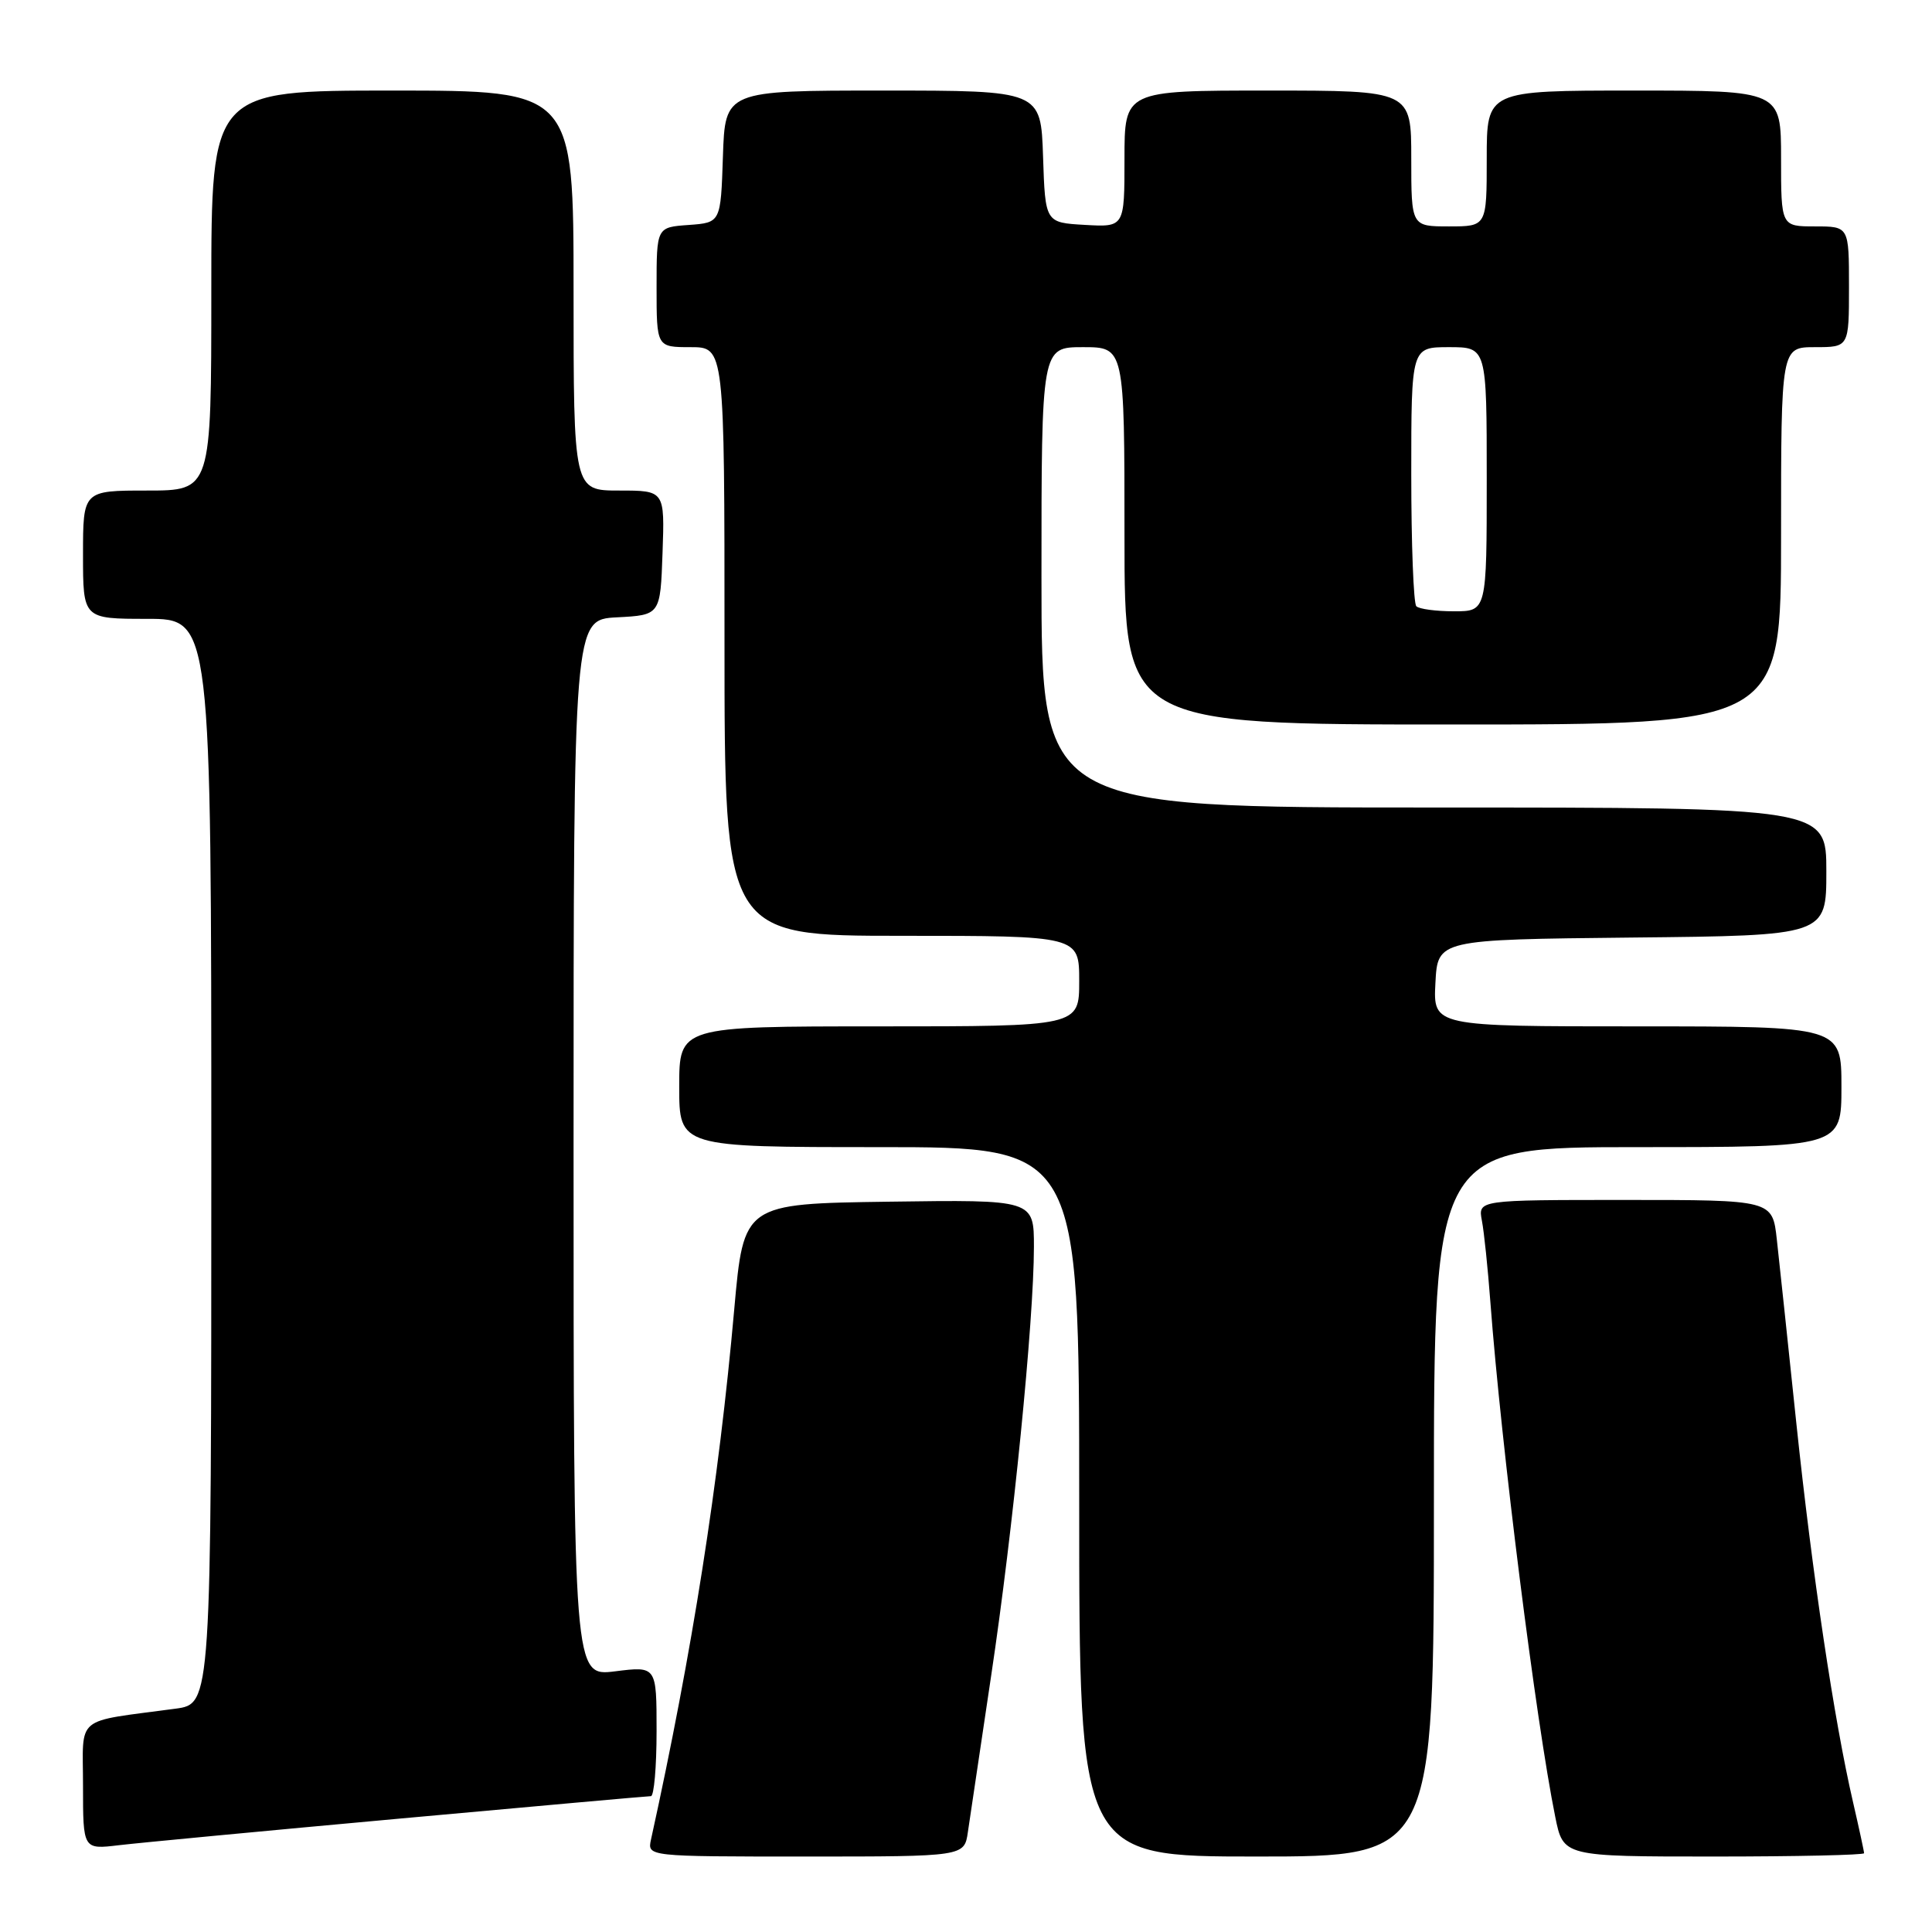 <?xml version="1.0" encoding="UTF-8" standalone="no"?>
<!DOCTYPE svg PUBLIC "-//W3C//DTD SVG 1.1//EN" "http://www.w3.org/Graphics/SVG/1.1/DTD/svg11.dtd" >
<svg xmlns="http://www.w3.org/2000/svg" xmlns:xlink="http://www.w3.org/1999/xlink" version="1.1" viewBox="0 0 256 256">
 <g >
 <path fill="currentColor"
d=" M 128.25 242.75 C 128.51 240.96 129.90 231.62 131.34 222.00 C 134.23 202.76 136.99 175.02 137.00 165.23 C 137.00 158.96 137.00 158.96 117.77 159.23 C 98.54 159.50 98.54 159.50 97.29 173.50 C 95.25 196.49 91.73 218.89 86.26 243.75 C 85.77 246.00 85.77 246.00 106.77 246.00 C 127.78 246.00 127.78 246.00 128.25 242.75 Z  M 190.00 199.00 C 190.00 152.00 190.00 152.00 217.00 152.00 C 244.00 152.00 244.00 152.00 244.00 144.00 C 244.00 136.00 244.00 136.00 216.95 136.00 C 189.90 136.00 189.90 136.00 190.20 130.25 C 190.50 124.50 190.50 124.50 216.25 124.23 C 242.00 123.97 242.00 123.97 242.00 115.48 C 242.00 107.00 242.00 107.00 190.00 107.00 C 138.00 107.00 138.00 107.00 138.00 76.50 C 138.00 46.00 138.00 46.00 143.50 46.00 C 149.00 46.00 149.00 46.00 149.00 71.00 C 149.00 96.00 149.00 96.00 192.50 96.00 C 236.00 96.00 236.00 96.00 236.00 71.00 C 236.00 46.00 236.00 46.00 240.50 46.00 C 245.00 46.00 245.00 46.00 245.00 38.00 C 245.00 30.00 245.00 30.00 240.50 30.00 C 236.00 30.00 236.00 30.00 236.00 21.00 C 236.00 12.00 236.00 12.00 216.50 12.00 C 197.00 12.00 197.00 12.00 197.00 21.00 C 197.00 30.00 197.00 30.00 192.00 30.00 C 187.00 30.00 187.00 30.00 187.00 21.00 C 187.00 12.00 187.00 12.00 168.00 12.00 C 149.00 12.00 149.00 12.00 149.00 21.05 C 149.00 30.10 149.00 30.10 143.75 29.80 C 138.50 29.50 138.50 29.50 138.21 20.75 C 137.92 12.00 137.92 12.00 117.00 12.00 C 96.08 12.00 96.08 12.00 95.79 20.75 C 95.50 29.50 95.50 29.50 91.25 29.81 C 87.00 30.11 87.00 30.11 87.00 38.06 C 87.00 46.00 87.00 46.00 91.50 46.00 C 96.00 46.00 96.00 46.00 96.00 85.00 C 96.00 124.00 96.00 124.00 119.50 124.00 C 143.00 124.00 143.00 124.00 143.00 130.00 C 143.00 136.00 143.00 136.00 116.50 136.00 C 90.00 136.00 90.00 136.00 90.00 144.00 C 90.00 152.00 90.00 152.00 116.50 152.00 C 143.00 152.00 143.00 152.00 143.00 199.00 C 143.00 246.00 143.00 246.00 166.50 246.00 C 190.00 246.00 190.00 246.00 190.00 199.00 Z  M 247.00 245.56 C 247.00 245.32 246.34 242.28 245.54 238.81 C 243.04 228.02 240.13 208.58 238.03 188.64 C 236.93 178.11 235.76 167.14 235.44 164.25 C 234.86 159.00 234.86 159.00 215.35 159.00 C 195.84 159.00 195.84 159.00 196.36 161.75 C 196.65 163.26 197.15 168.10 197.48 172.50 C 198.91 191.54 203.53 228.19 206.08 240.75 C 207.14 246.00 207.14 246.00 227.07 246.00 C 238.03 246.00 247.00 245.80 247.00 245.56 Z  M 53.00 240.97 C 70.87 239.34 85.83 238.00 86.25 238.00 C 86.66 238.00 87.00 234.12 87.00 229.38 C 87.00 220.77 87.00 220.77 81.50 221.46 C 76.00 222.14 76.00 222.14 76.00 152.12 C 76.00 82.10 76.00 82.10 81.75 81.80 C 87.50 81.50 87.50 81.50 87.79 73.25 C 88.08 65.00 88.08 65.00 82.04 65.00 C 76.00 65.00 76.00 65.00 76.00 38.50 C 76.00 12.00 76.00 12.00 52.00 12.00 C 28.00 12.00 28.00 12.00 28.00 38.50 C 28.00 65.00 28.00 65.00 19.50 65.00 C 11.00 65.00 11.00 65.00 11.00 73.50 C 11.00 82.00 11.00 82.00 19.50 82.00 C 28.00 82.00 28.00 82.00 28.00 153.89 C 28.00 225.77 28.00 225.77 23.25 226.41 C 9.69 228.24 11.00 227.15 11.00 236.62 C 11.00 245.07 11.00 245.07 15.75 244.50 C 18.36 244.19 35.12 242.60 53.00 240.97 Z  M 187.67 80.33 C 187.30 79.97 187.00 72.09 187.00 62.83 C 187.00 46.00 187.00 46.00 192.00 46.00 C 197.00 46.00 197.00 46.00 197.00 63.50 C 197.00 81.00 197.00 81.00 192.67 81.00 C 190.28 81.00 188.03 80.70 187.67 80.33 Z "/>
</g>
</svg>